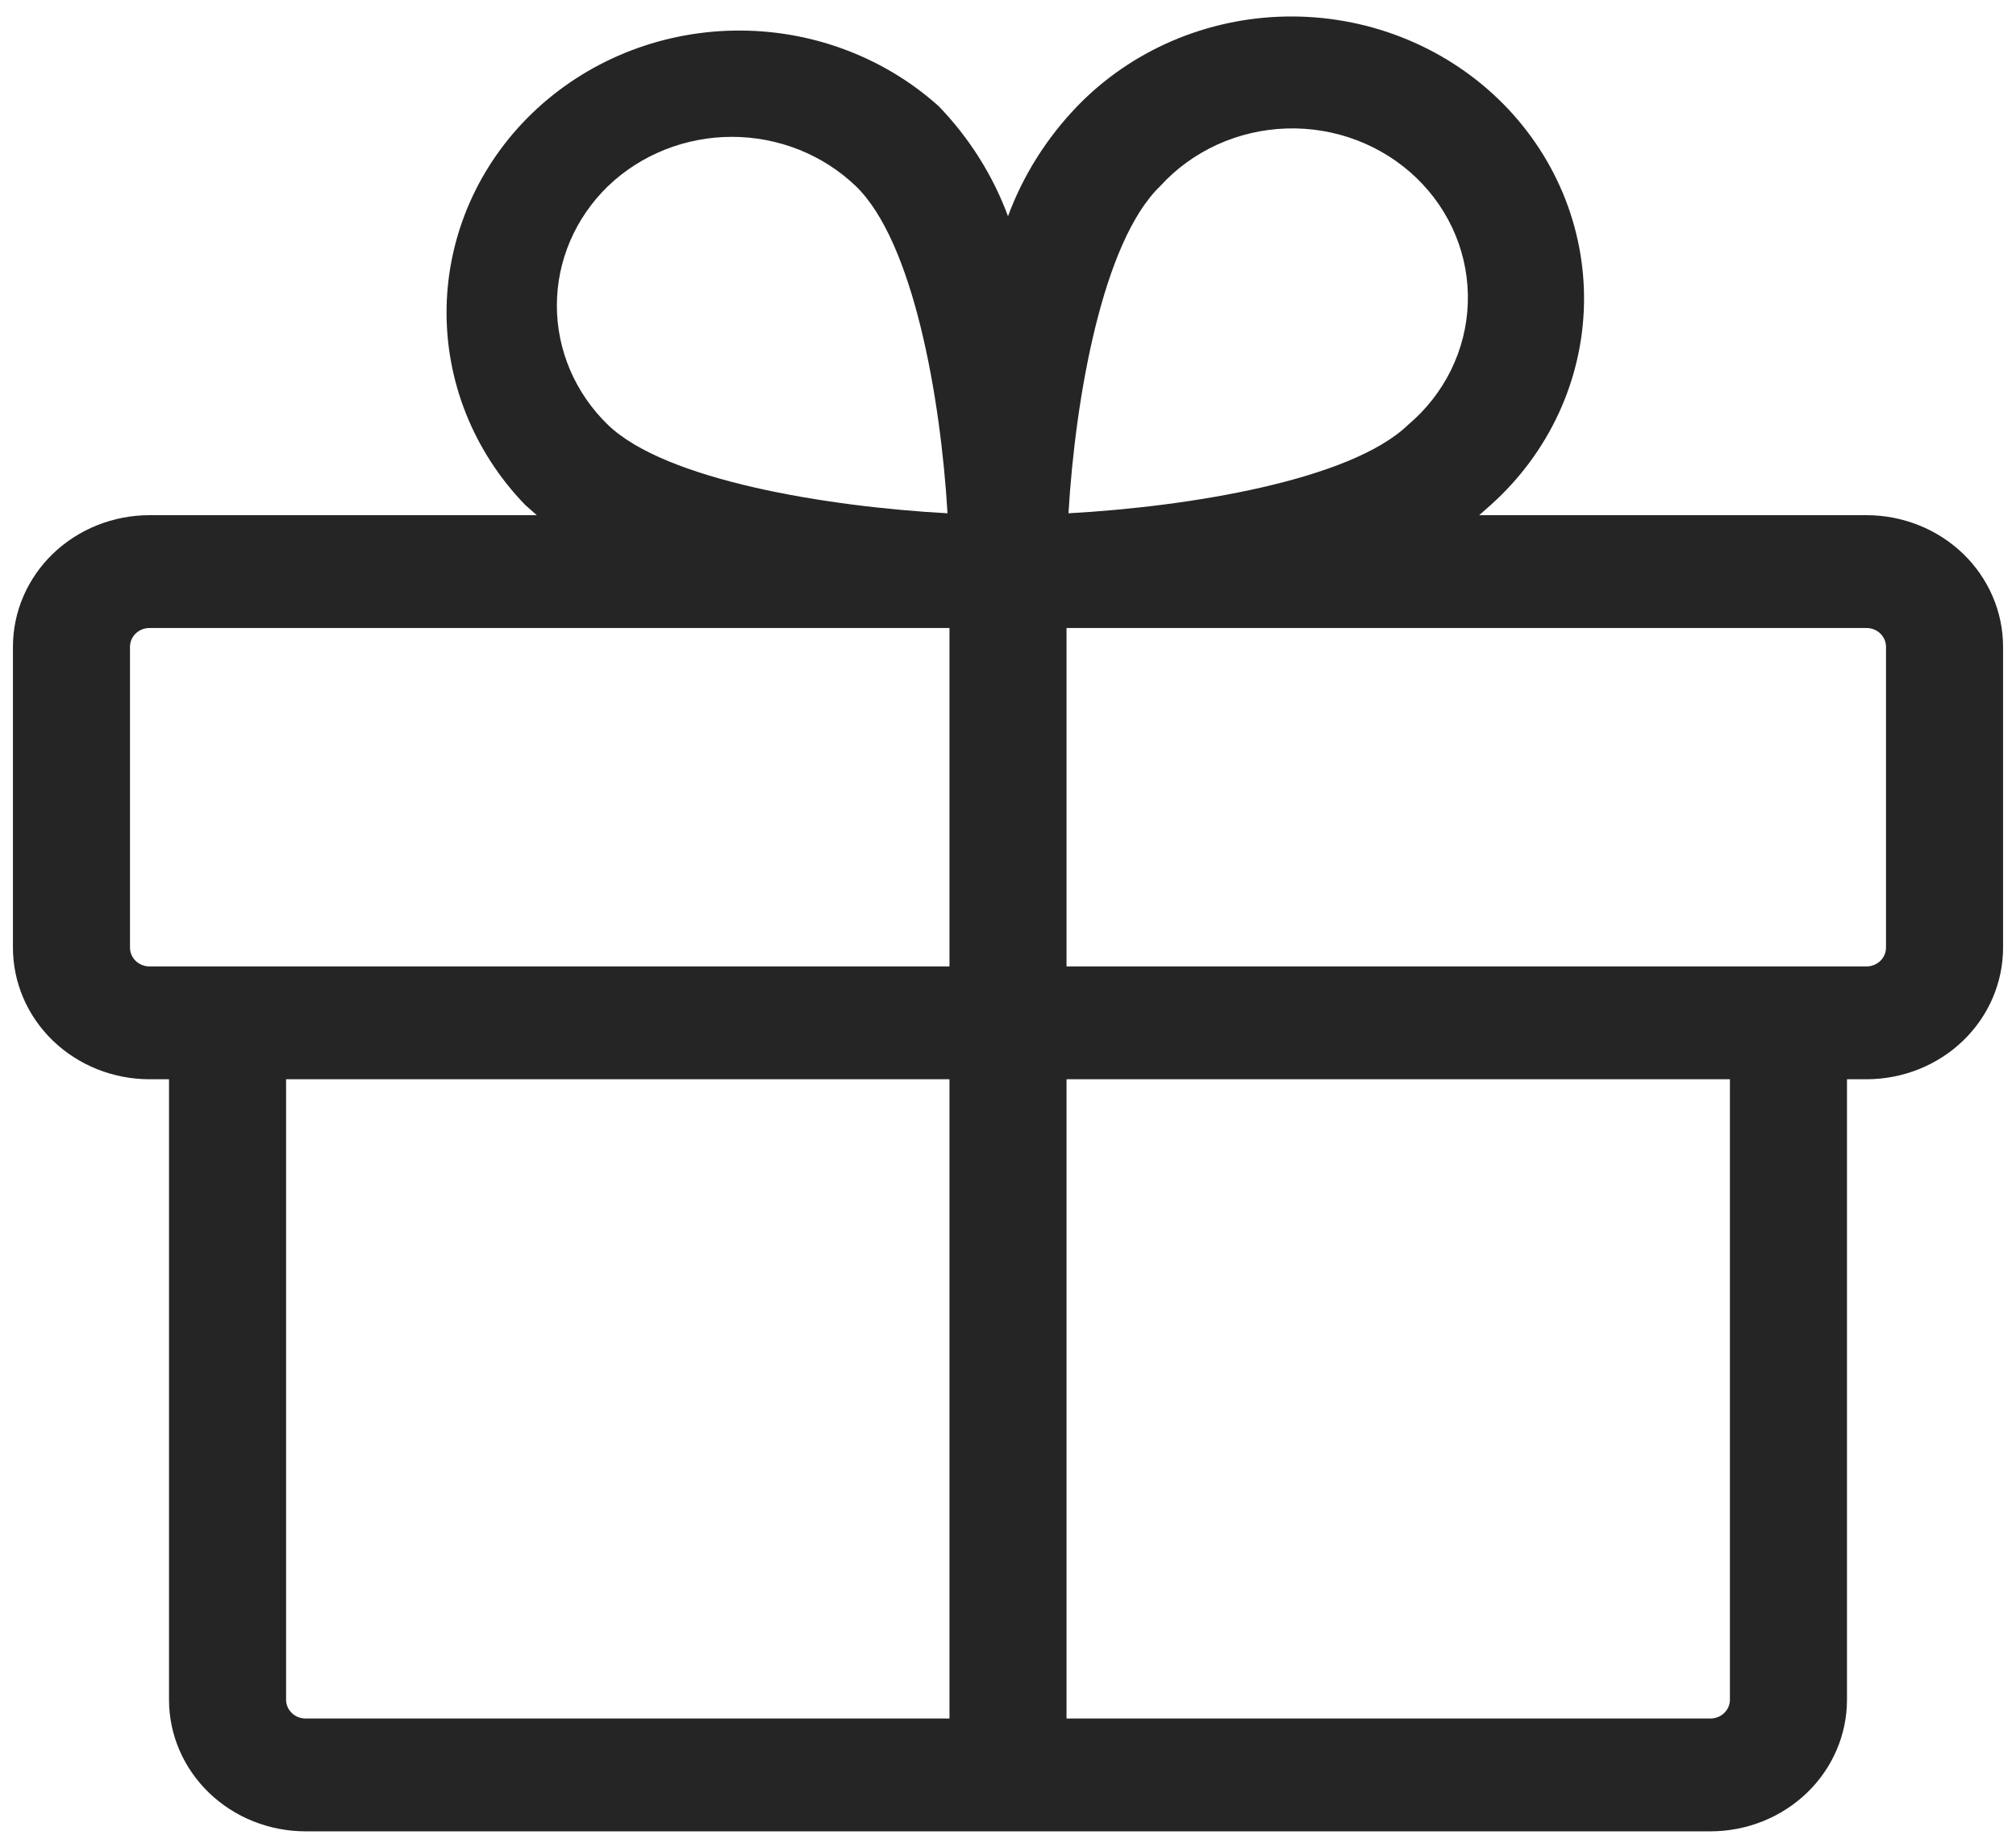 <svg width="67" height="61" viewBox="0 0 67 61" fill="none" xmlns="http://www.w3.org/2000/svg">
<path d="M62.031 17.125H49.16L49.549 16.781C50.505 15.923 51.271 14.888 51.803 13.738C52.334 12.588 52.62 11.347 52.643 10.088C52.666 8.829 52.426 7.579 51.937 6.411C51.447 5.244 50.719 4.183 49.796 3.293C48.872 2.403 47.772 1.701 46.561 1.23C45.35 0.758 44.052 0.527 42.746 0.549C41.44 0.571 40.153 0.847 38.959 1.359C37.766 1.871 36.692 2.61 35.802 3.531C34.785 4.586 34.001 5.831 33.5 7.187C32.999 5.831 32.215 4.586 31.198 3.531C29.354 1.875 26.916 0.974 24.396 1.017C21.876 1.059 19.472 2.043 17.689 3.761C15.907 5.479 14.887 7.796 14.842 10.225C14.798 12.653 15.733 15.004 17.451 16.781L17.84 17.125H4.969C3.765 17.125 2.61 17.586 1.759 18.406C0.908 19.227 0.43 20.34 0.43 21.5V31.5C0.43 32.66 0.908 33.773 1.759 34.594C2.61 35.414 3.765 35.875 4.969 35.875H5.617V56.5C5.617 57.66 6.095 58.773 6.947 59.594C7.798 60.414 8.952 60.875 10.156 60.875H56.844C58.048 60.875 59.202 60.414 60.053 59.594C60.905 58.773 61.383 57.66 61.383 56.5V35.875H62.031C63.235 35.875 64.39 35.414 65.241 34.594C66.092 33.773 66.57 32.66 66.57 31.5V21.5C66.57 20.34 66.092 19.227 65.241 18.406C64.39 17.586 63.235 17.125 62.031 17.125ZM38.558 6.187C39.084 5.608 39.728 5.139 40.45 4.809C41.172 4.48 41.957 4.296 42.755 4.271C43.554 4.245 44.349 4.378 45.092 4.661C45.835 4.944 46.51 5.371 47.075 5.915C47.64 6.46 48.083 7.11 48.377 7.827C48.67 8.543 48.808 9.31 48.781 10.079C48.755 10.849 48.565 11.605 48.223 12.301C47.881 12.997 47.394 13.618 46.793 14.125C44.88 15.969 39.498 16.844 35.51 17.062C35.737 13.219 36.645 8.031 38.558 6.187ZM20.207 6.187C21.301 5.138 22.781 4.549 24.325 4.549C25.868 4.549 27.349 5.138 28.442 6.187C30.355 8.031 31.263 13.219 31.49 17.062C27.502 16.844 22.12 15.969 20.207 14.125C19.118 13.071 18.507 11.644 18.507 10.156C18.507 8.669 19.118 7.242 20.207 6.187ZM4.32 31.5V21.5C4.32 21.334 4.389 21.175 4.51 21.058C4.632 20.941 4.797 20.875 4.969 20.875H31.555V32.125H4.969C4.797 32.125 4.632 32.059 4.51 31.942C4.389 31.825 4.32 31.666 4.32 31.5ZM9.508 56.5V35.875H31.555V57.125H10.156C9.984 57.125 9.819 57.059 9.698 56.942C9.576 56.825 9.508 56.666 9.508 56.5ZM57.492 56.5C57.492 56.666 57.424 56.825 57.302 56.942C57.181 57.059 57.016 57.125 56.844 57.125H35.445V35.875H57.492V56.5ZM62.68 31.5C62.68 31.666 62.611 31.825 62.49 31.942C62.368 32.059 62.203 32.125 62.031 32.125H35.445V20.875H62.031C62.203 20.875 62.368 20.941 62.49 21.058C62.611 21.175 62.68 21.334 62.68 21.5V31.5Z" fill="#252525"/>
</svg>
